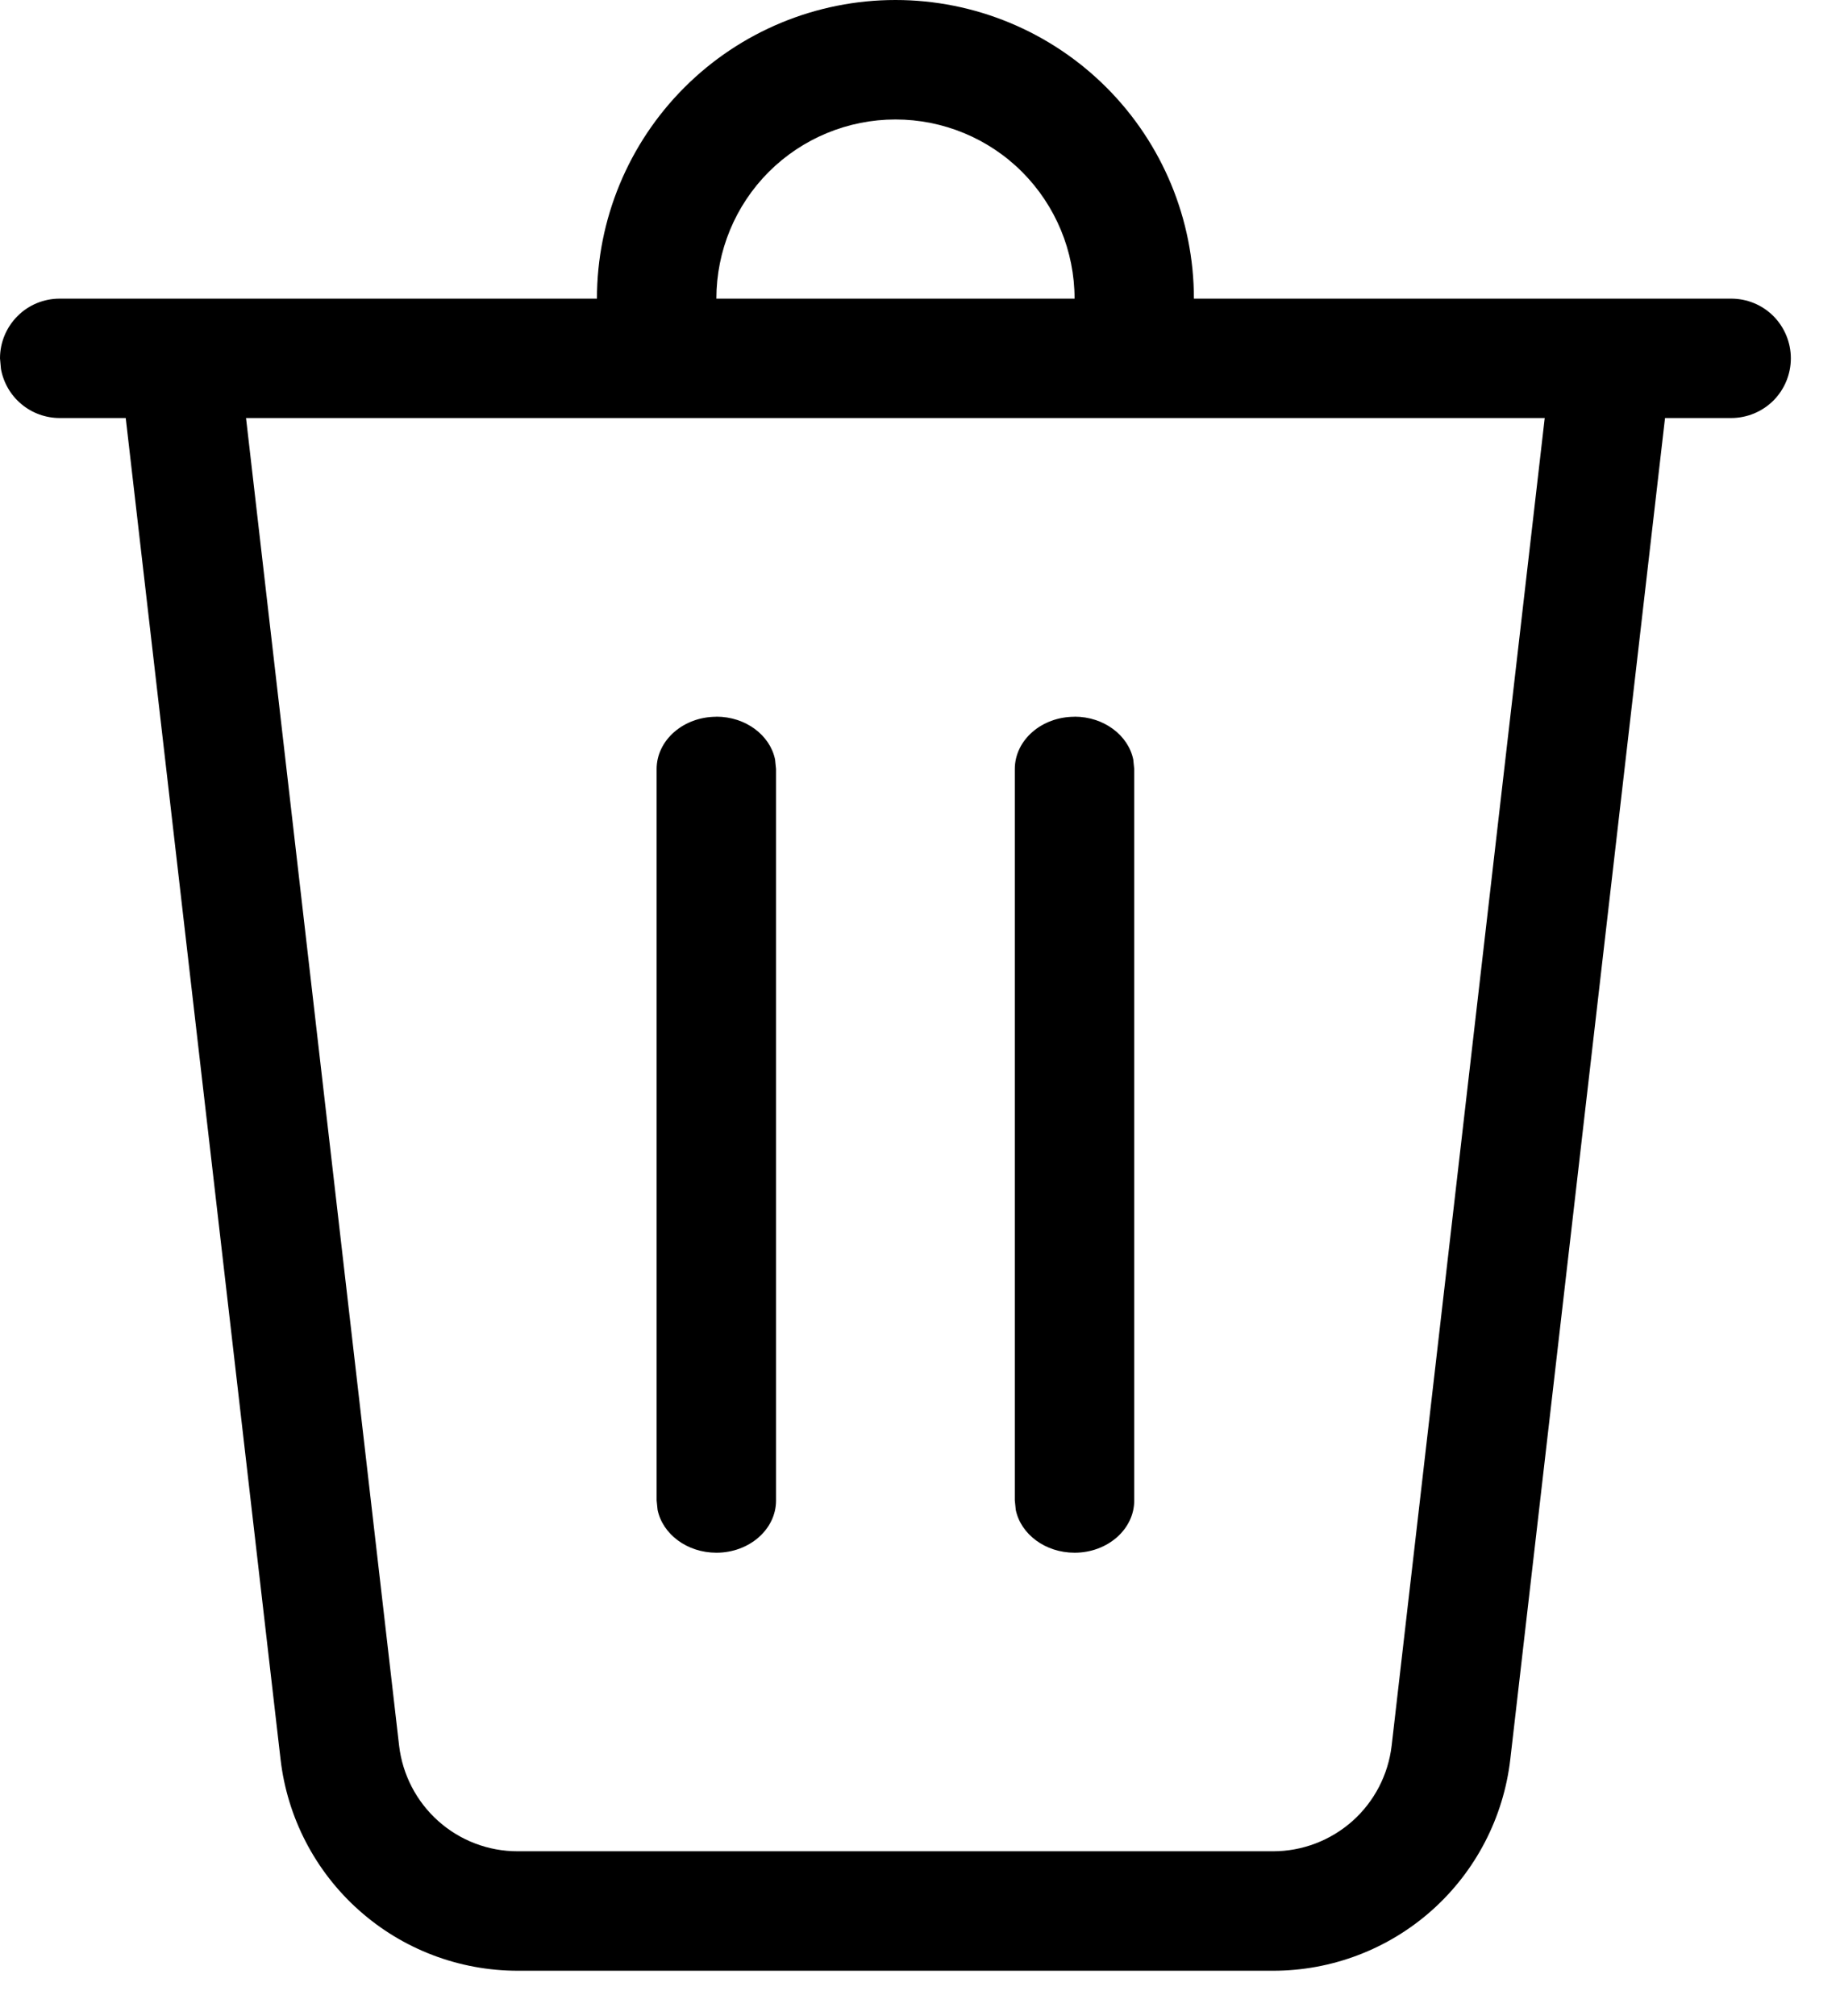 <svg width="21" height="23" viewBox="0 0 21 23" fill="none" xmlns="http://www.w3.org/2000/svg">
<path d="M12.264 3.407C12.264 2.864 12.048 2.345 11.665 1.961C11.282 1.578 10.762 1.363 10.22 1.363C9.678 1.363 9.158 1.578 8.774 1.961C8.391 2.345 8.176 2.864 8.176 3.407H6.813C6.813 2.503 7.172 1.637 7.811 0.998C8.45 0.359 9.316 0 10.22 0C11.123 0 11.989 0.359 12.628 0.998C13.267 1.637 13.626 2.503 13.626 3.407H19.758C19.939 3.407 20.112 3.478 20.24 3.606C20.367 3.734 20.439 3.907 20.439 4.088C20.439 4.269 20.367 4.442 20.24 4.57C20.112 4.697 19.939 4.769 19.758 4.769H19.003L17.237 20.071C17.16 20.735 16.842 21.348 16.343 21.793C15.843 22.238 15.198 22.483 14.53 22.483H5.91C5.241 22.483 4.596 22.238 4.097 21.793C3.597 21.348 3.279 20.735 3.202 20.071L1.435 4.769H0.681C0.522 4.769 0.367 4.713 0.245 4.611C0.122 4.509 0.04 4.367 0.011 4.21L0 4.088C0 3.907 0.072 3.734 0.2 3.606C0.327 3.478 0.501 3.407 0.681 3.407H12.264ZM17.63 4.769H2.808L4.555 19.915C4.594 20.247 4.753 20.553 5.003 20.776C5.252 20.998 5.575 21.121 5.91 21.12H14.53C14.864 21.12 15.186 20.997 15.436 20.775C15.685 20.553 15.844 20.247 15.883 19.915L17.63 4.769ZM8.176 8.176C8.51 8.176 8.789 8.387 8.846 8.665L8.857 8.773V17.119C8.857 17.447 8.552 17.714 8.176 17.714C7.842 17.714 7.563 17.503 7.505 17.225L7.494 17.117V8.774C7.494 8.444 7.8 8.177 8.176 8.177V8.176ZM12.264 8.176C12.597 8.176 12.877 8.387 12.934 8.665L12.945 8.773V17.119C12.945 17.447 12.64 17.714 12.264 17.714C11.93 17.714 11.65 17.503 11.593 17.225L11.582 17.117V8.774C11.582 8.444 11.887 8.177 12.264 8.177V8.176Z" fill="#000"/>
</svg>

